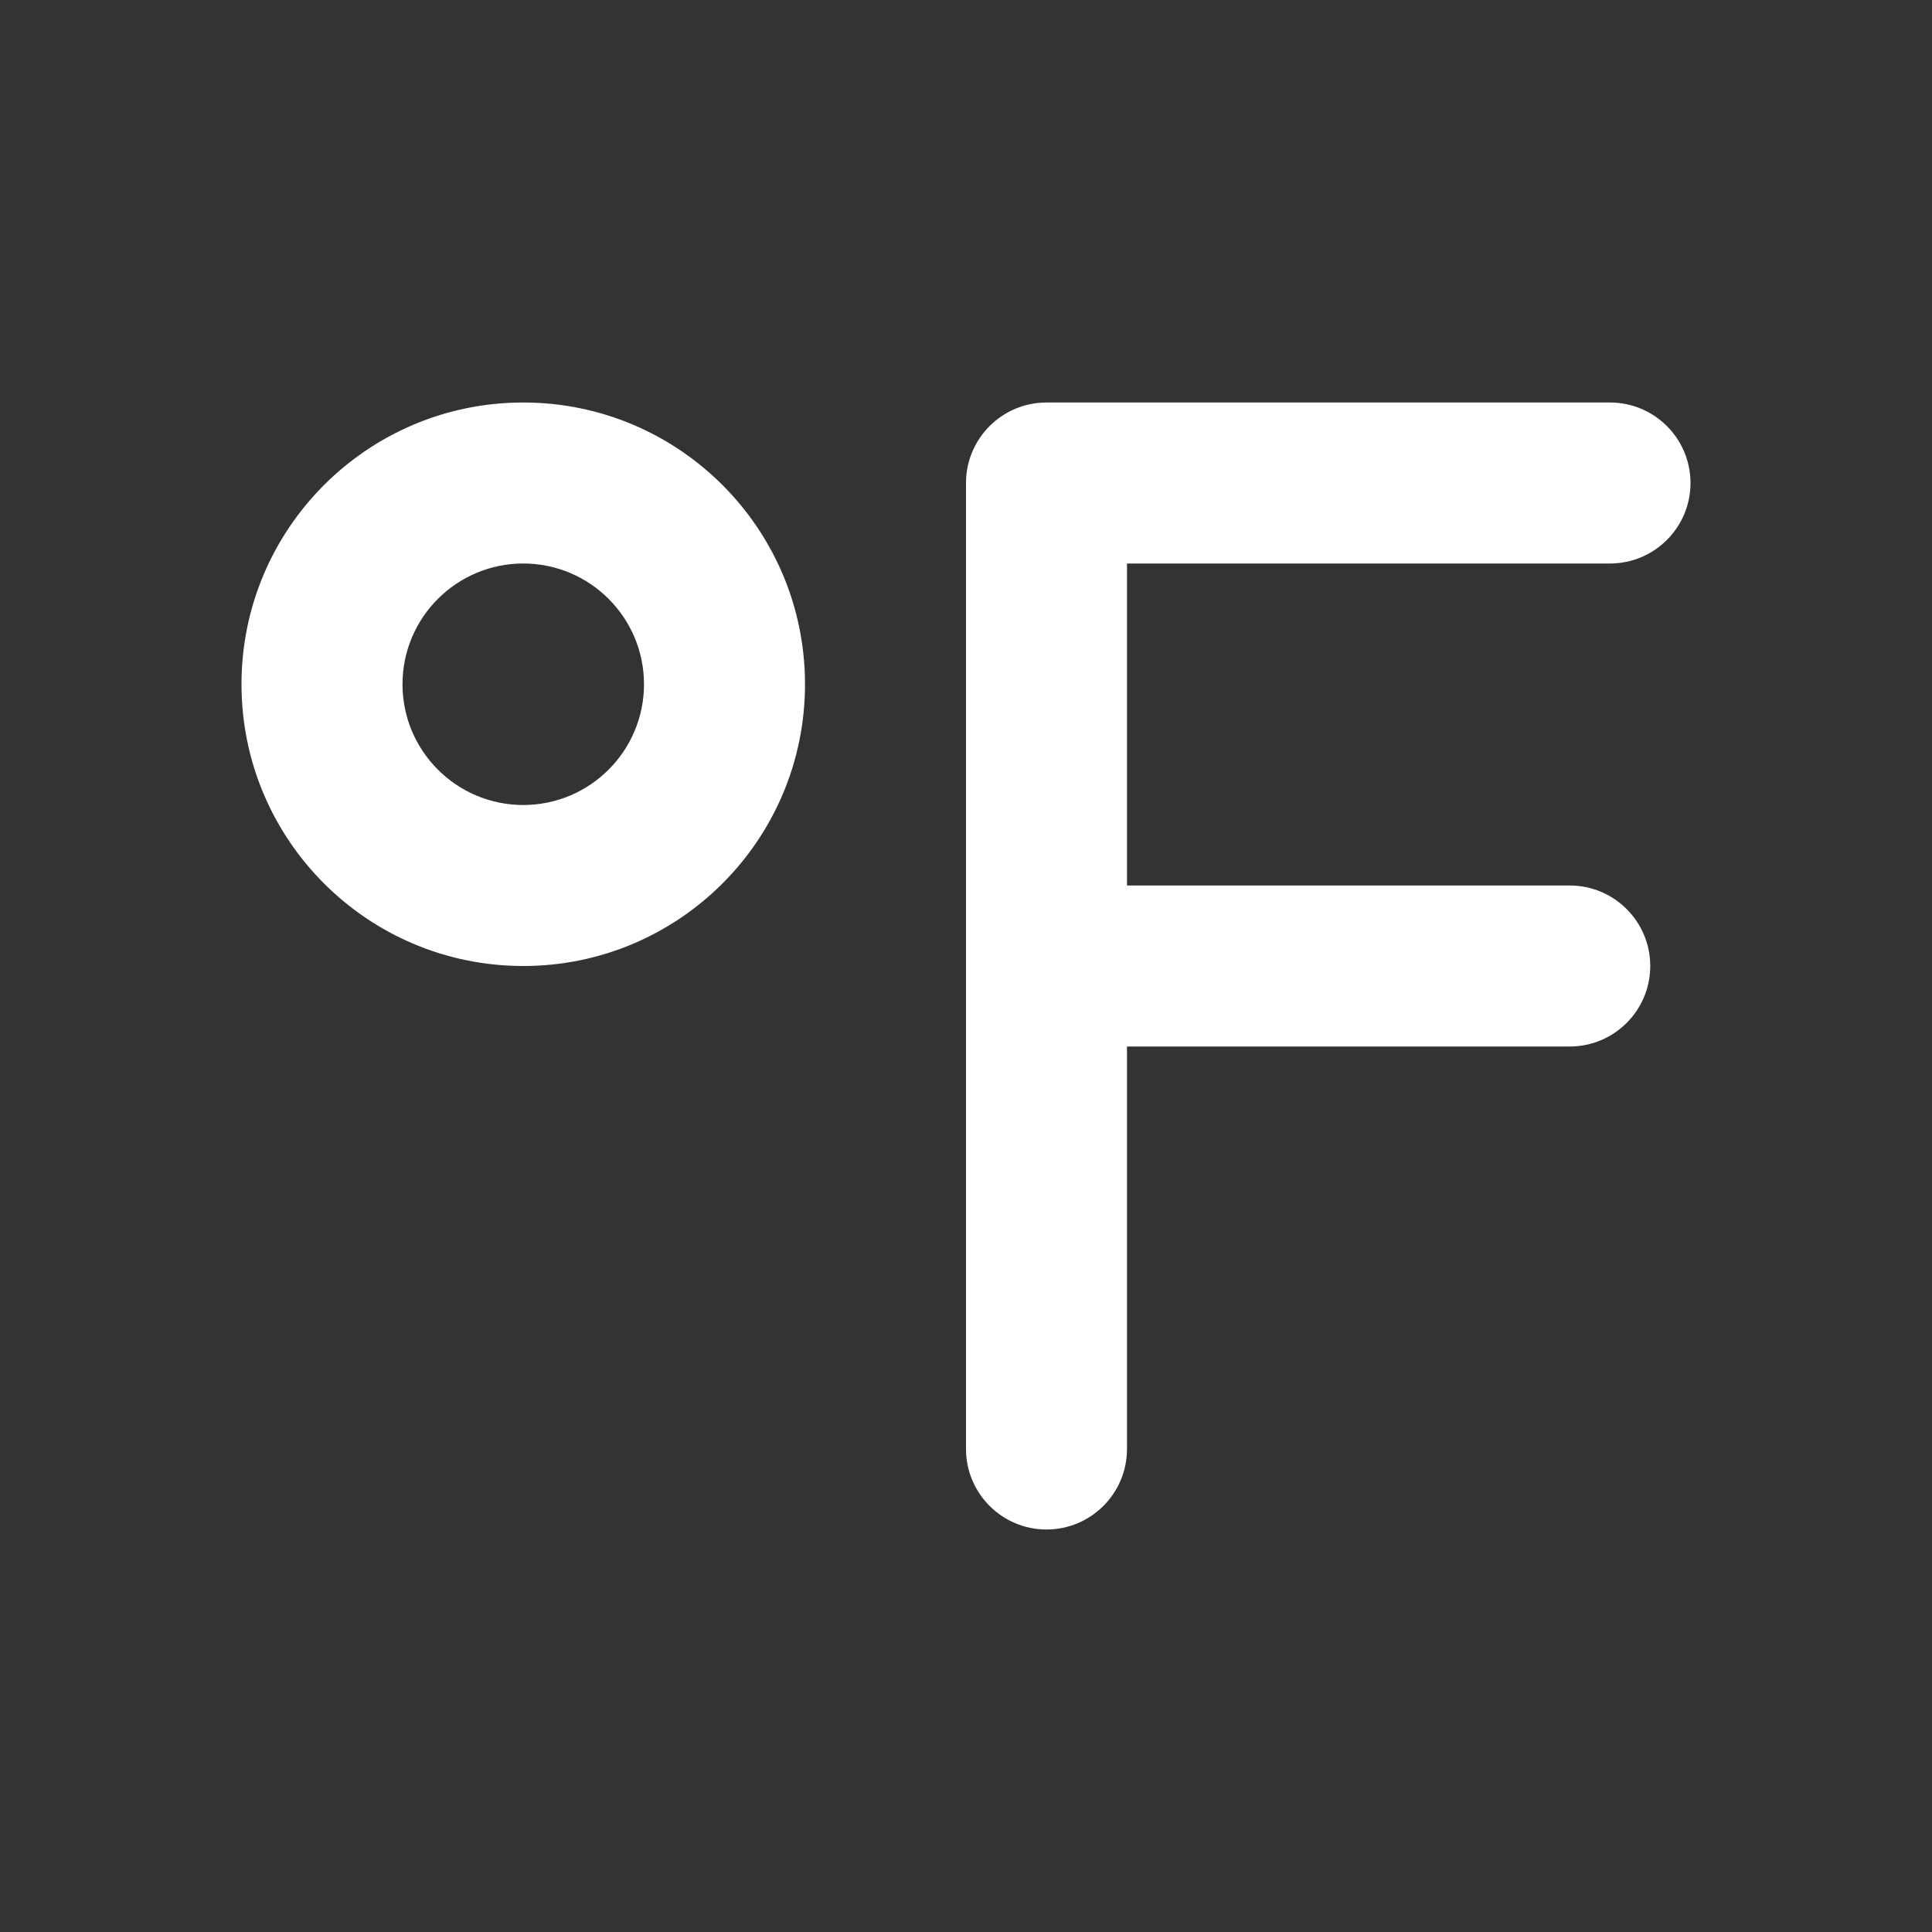<svg width="24" height="24" viewBox="0 0 24 24" fill="none" xmlns="http://www.w3.org/2000/svg">
<rect x="0" y="0" width="24" height="24" fill="#333333" stroke="none"/>
<path d="M5 8.5C5 7.672 5.672 7 6.5 7C7.328 7 8 7.672 8 8.5C8 9.328 7.328 10 6.5 10C5.672 10 5 9.328 5 8.5ZM6.5 5C4.567 5 3 6.567 3 8.5C3 10.433 4.567 12 6.5 12C8.433 12 10 10.433 10 8.5C10 6.567 8.433 5 6.5 5ZM13 5C12.448 5 12 5.448 12 6V18C12 18.552 12.448 19 13 19C13.552 19 14 18.552 14 18V13H19.5C20.052 13 20.5 12.552 20.5 12C20.5 11.448 20.052 11 19.5 11H14V7H20C20.552 7 21 6.552 21 6C21 5.448 20.552 5 20 5H13Z" fill="#ffffff"/>
</svg>
